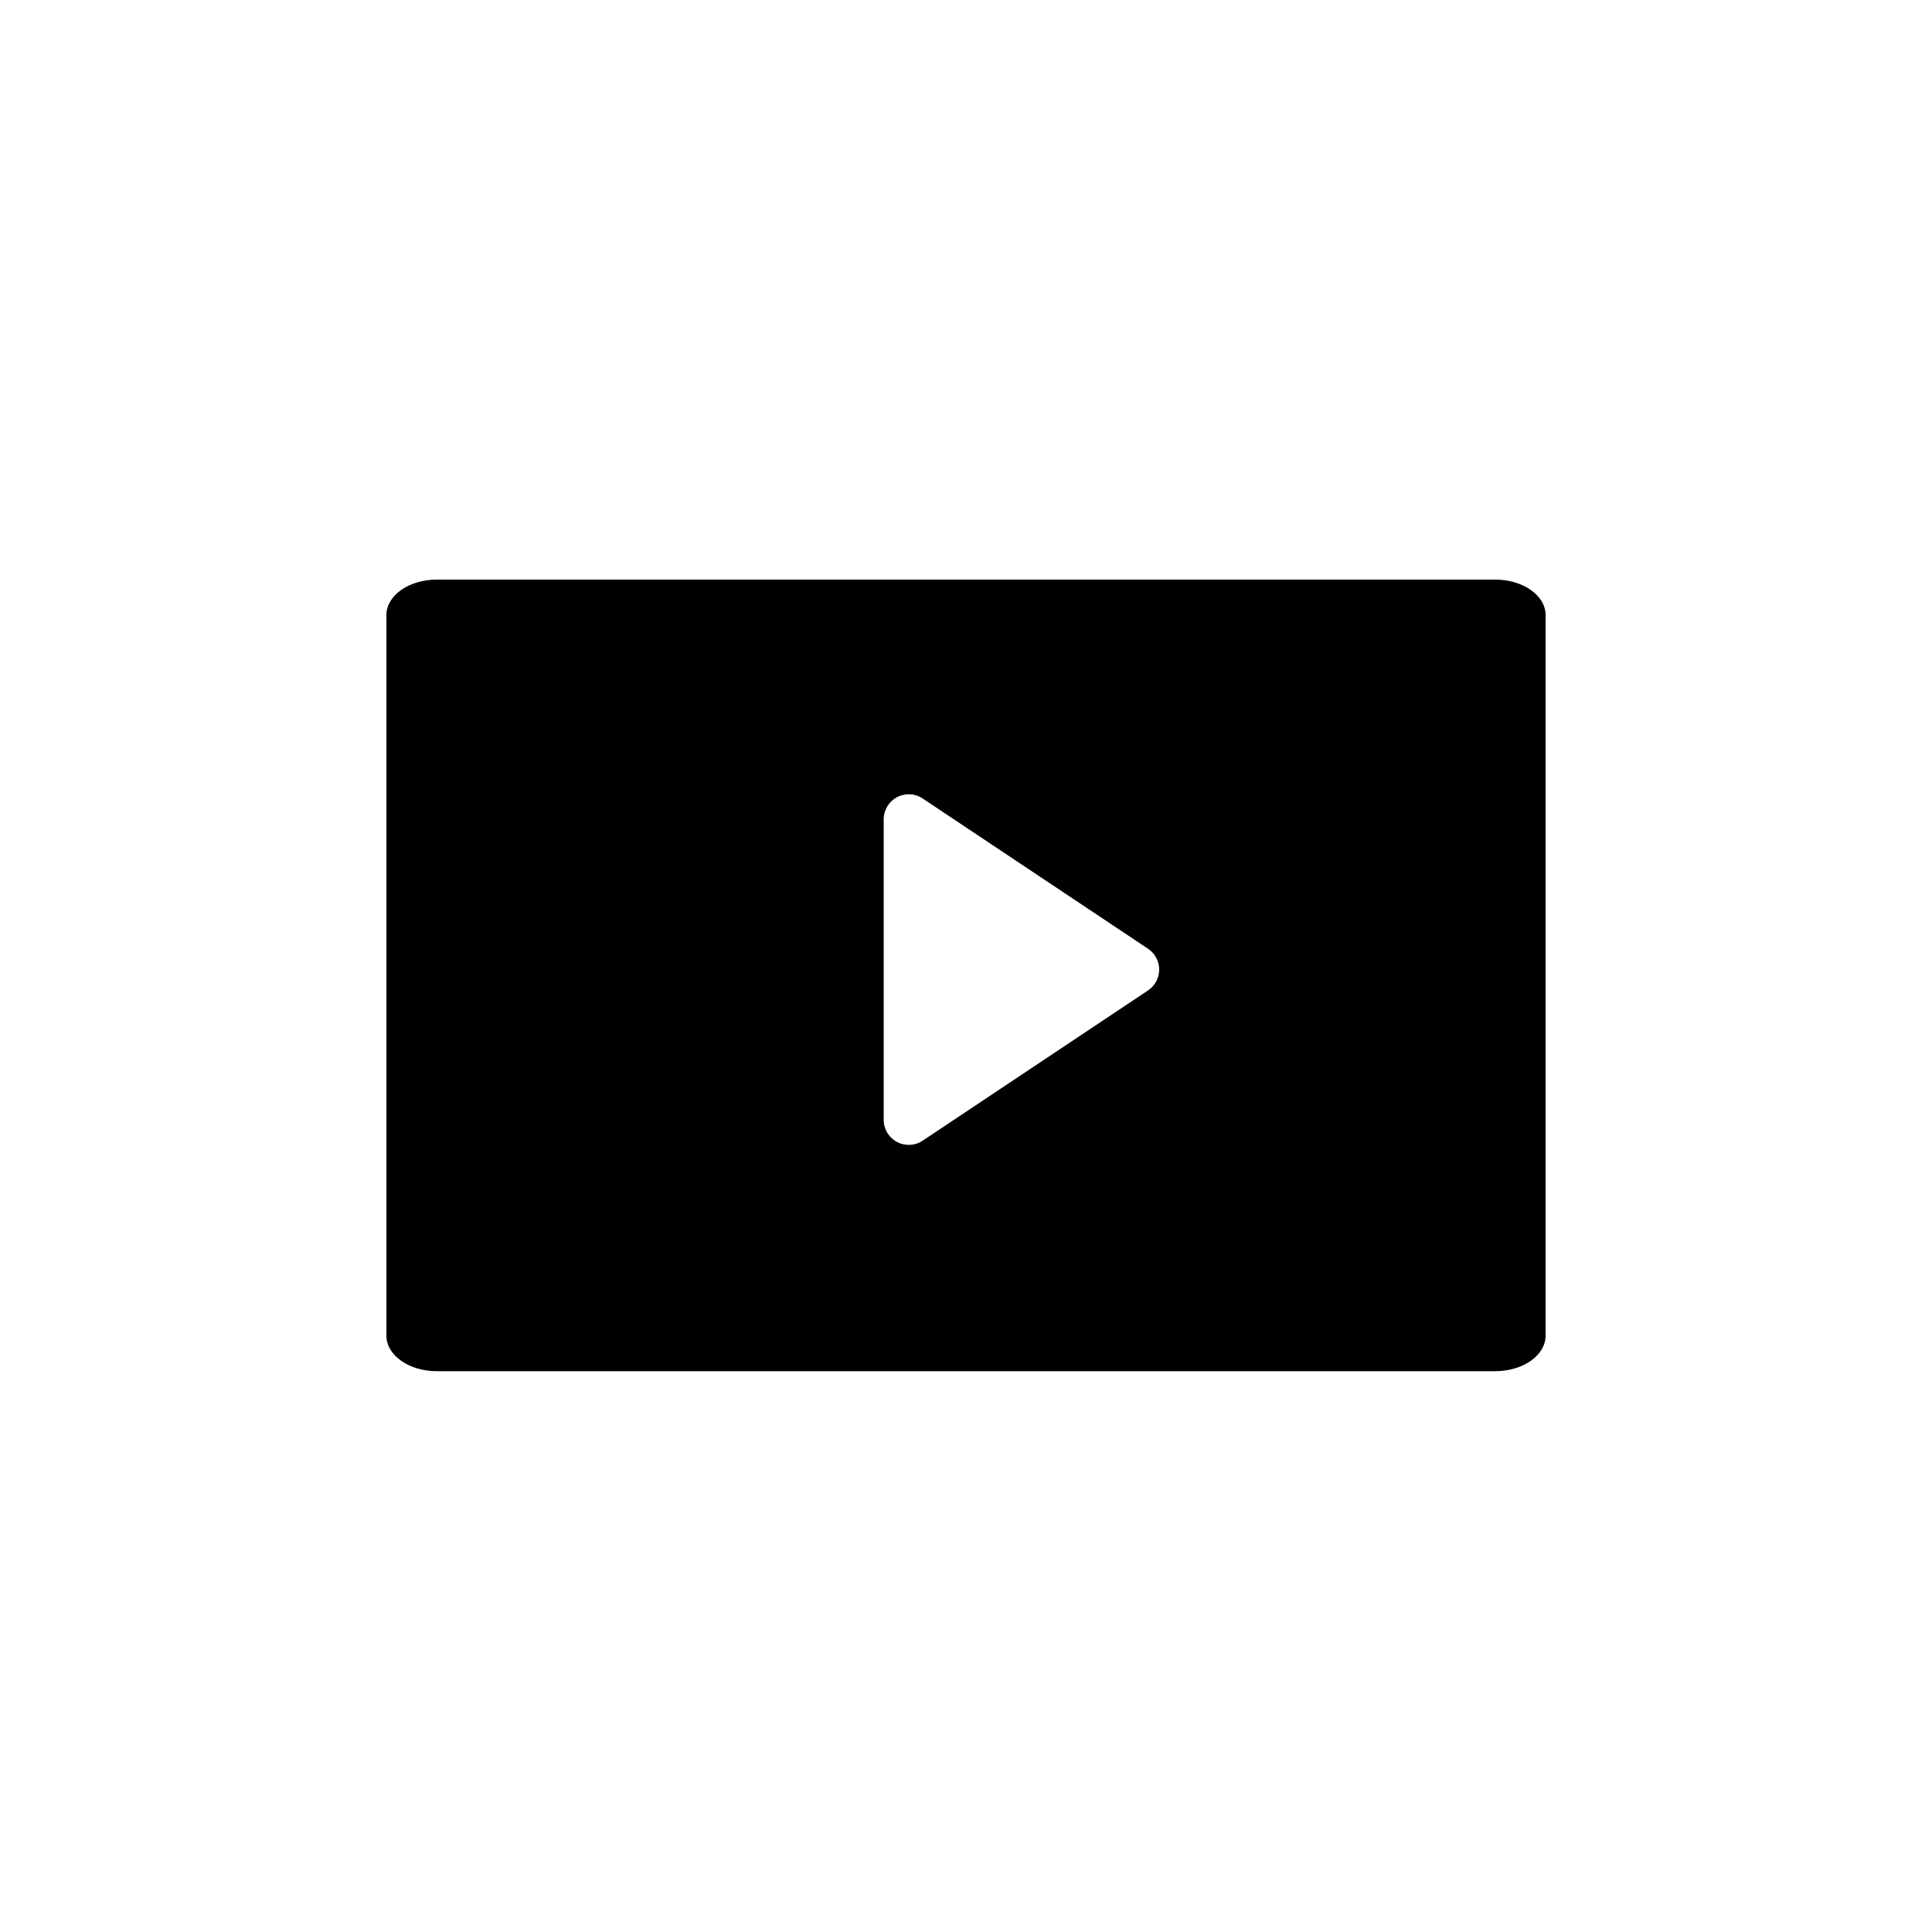 <svg width="80" height="80" viewBox="0 0 80 80" fill="none" xmlns="http://www.w3.org/2000/svg">
<path fill-rule="evenodd" clip-rule="evenodd" d="M18.087 56.778H61.913C63.066 56.778 64 56.12 64 55.309V25.469C64 24.657 63.066 24 61.913 24H18.087C16.934 24 16 24.657 16 25.469V55.309C16 56.12 16.934 56.778 18.087 56.778ZM37.14 47.285C37.293 47.367 37.461 47.407 37.63 47.407C37.831 47.407 38.032 47.349 38.205 47.233L47.538 41.011C47.827 40.818 48 40.494 48 40.148C48 39.802 47.827 39.478 47.538 39.285L38.205 33.063C37.887 32.851 37.477 32.831 37.14 33.011C36.803 33.191 36.592 33.543 36.592 33.926V46.37C36.592 46.753 36.803 47.105 37.14 47.285Z" fill="currentColor"/>
</svg>
